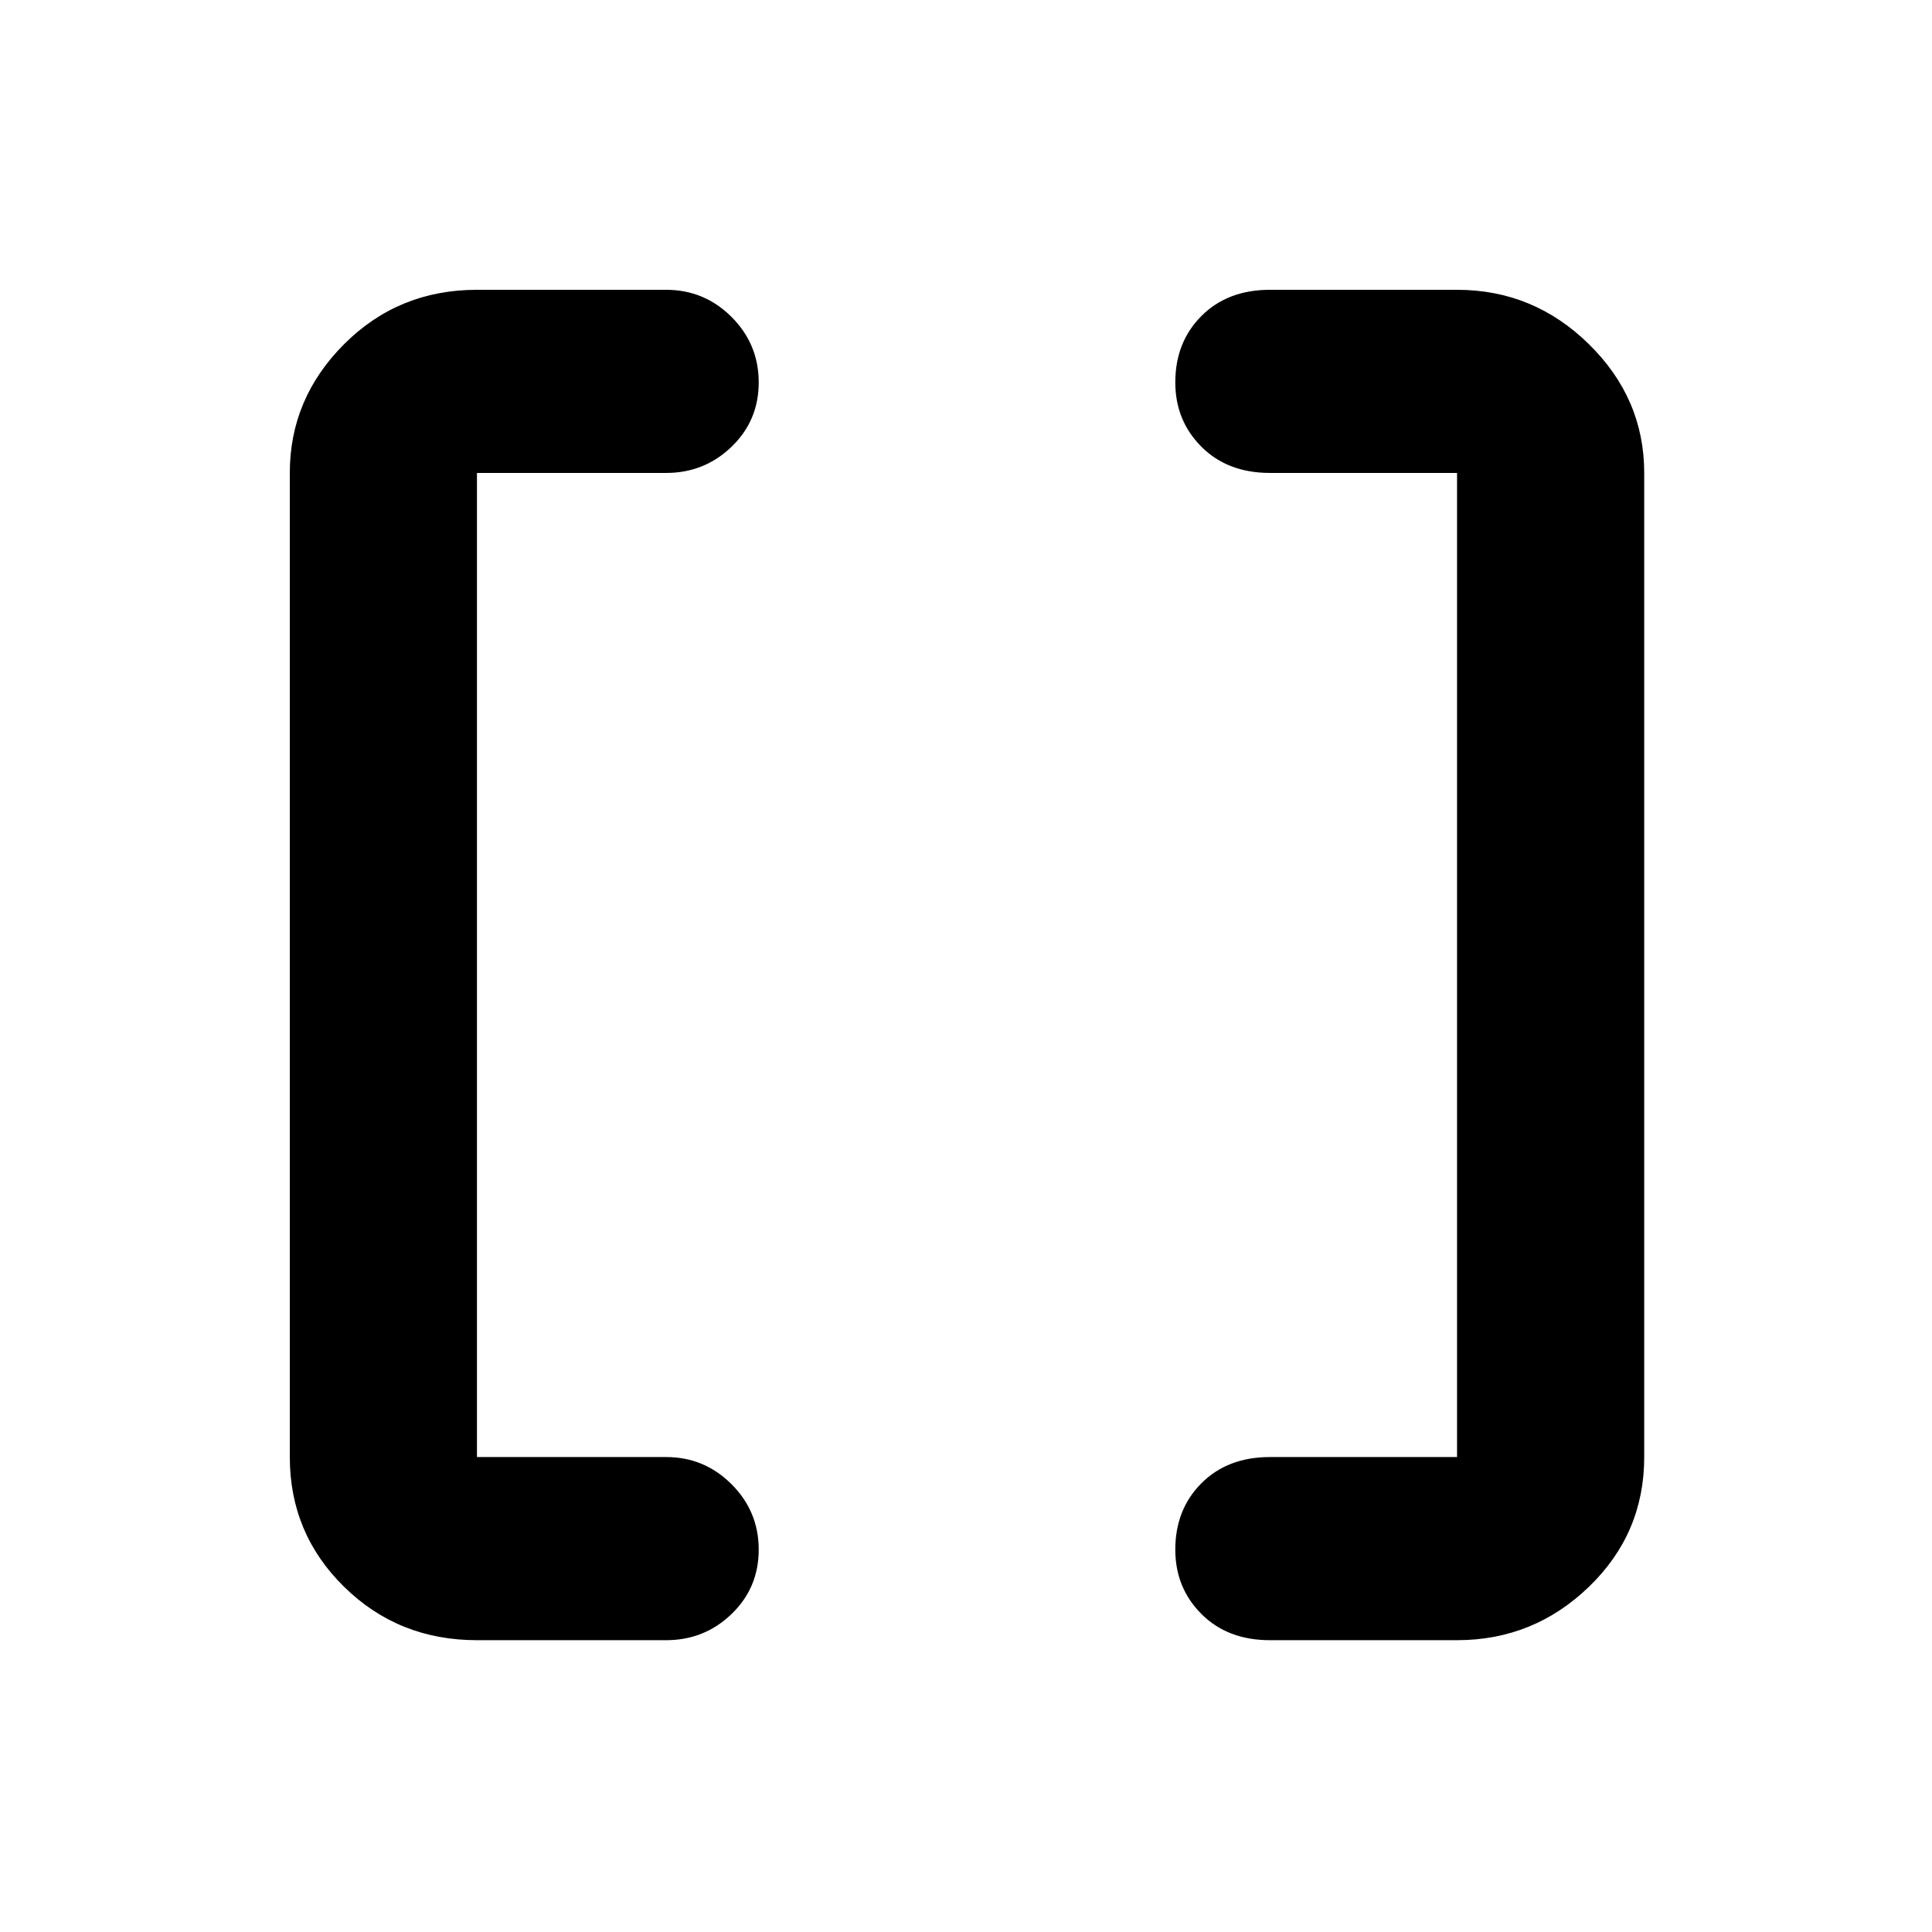 <svg xmlns="http://www.w3.org/2000/svg" height="48" width="48"><path d="M36.2 36.2V11.75h-4.65q-1.05 0-1.7-.65-.65-.65-.65-1.6 0-1 .65-1.65.65-.65 1.7-.65h4.65q1.9 0 3.275 1.35t1.375 3.2V36.2q0 1.9-1.375 3.225Q38.1 40.75 36.2 40.75h-4.65q-1.05 0-1.7-.65-.65-.65-.65-1.6 0-1 .65-1.65.65-.65 1.7-.65Zm-24.35 0h4.7q.95 0 1.625.675t.675 1.625q0 .95-.675 1.6-.675.65-1.625.65h-4.7q-1.95 0-3.3-1.325Q7.2 38.1 7.2 36.2V11.75q0-1.85 1.35-3.2t3.3-1.35h4.7q.95 0 1.625.675T18.85 9.5q0 .95-.675 1.6-.675.65-1.625.65h-4.7Z"/></svg>